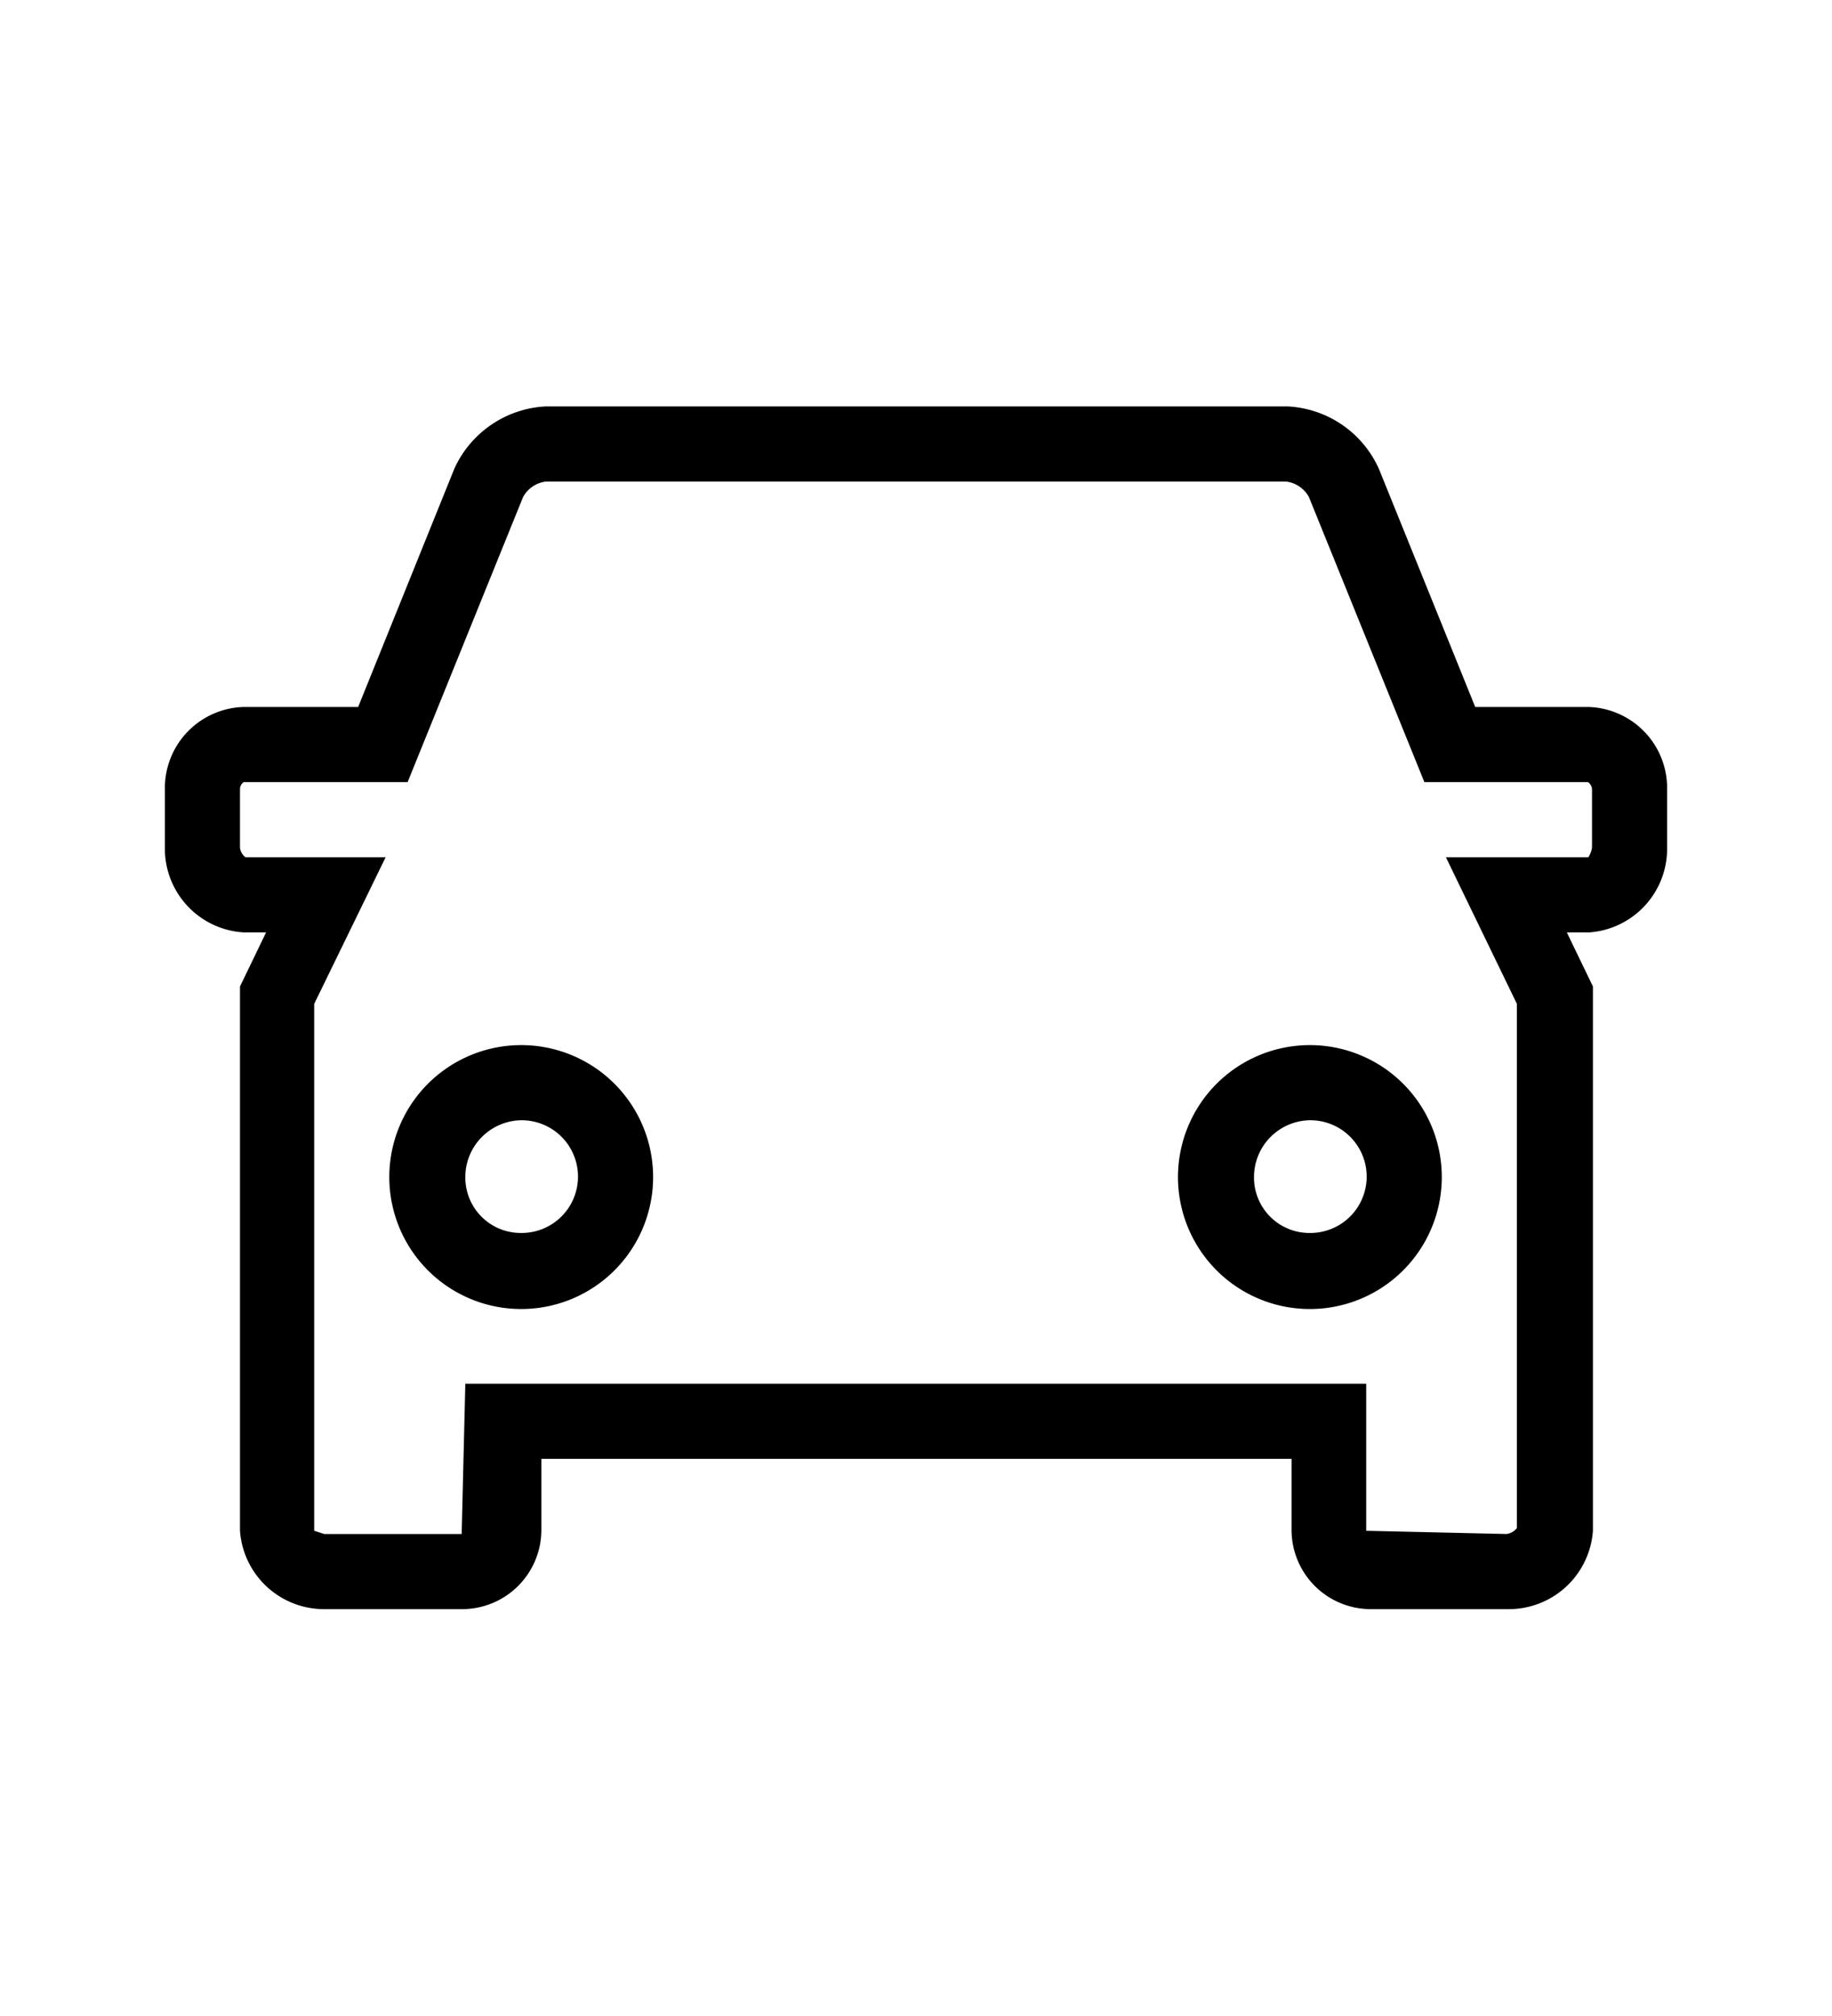 <svg xmlns="http://www.w3.org/2000/svg" viewBox="0 0 40 44"><g id="fabc8b7e-1554-4eee-a6c1-c754aa043396" data-name="navy"><path d="M34.68,15.43H32.21l-2.1-5.19a2.31,2.31,0,0,0-2-1.37H11.92a2.32,2.32,0,0,0-2,1.36l-2.1,5.2H5.32A1.77,1.77,0,0,0,3.6,17.22V18.5a1.83,1.83,0,0,0,1.72,1.85h.49l-.57,1.18V33.41A1.84,1.84,0,0,0,7.1,35.12h3a1.73,1.73,0,0,0,1.72-1.71V31.84H28.2v1.57a1.73,1.73,0,0,0,1.72,1.71h3a1.84,1.84,0,0,0,1.86-1.71V21.53l-.57-1.18h.49A1.83,1.83,0,0,0,36.4,18.5V17.22A1.77,1.77,0,0,0,34.68,15.43Zm.08,3.07a.54.54,0,0,1-.08.21H31.57l1.55,3.2V33.35a.34.34,0,0,1-.23.13l-3.06-.07V30.2H10.16l-.08,3.28h-3l-.22-.07V21.91l1.56-3.2H5.36a.3.3,0,0,1-.12-.21V17.22a.19.19,0,0,1,.08-.15H8.9l2.52-6.22a.66.66,0,0,1,.5-.34H28.08a.66.66,0,0,1,.5.34l2.52,6.22h3.57a.2.2,0,0,1,.09.15ZM11.39,22.81a2.88,2.88,0,1,0,2.87,2.88h0A2.88,2.88,0,0,0,11.39,22.81Zm0,4.1a1.21,1.21,0,0,1-1.23-1.22,1.24,1.24,0,0,1,1.23-1.24,1.23,1.23,0,0,1,1.23,1.23h0A1.23,1.23,0,0,1,11.39,26.91Zm17.22-4.1a2.88,2.88,0,1,0,2.87,2.88h0A2.88,2.88,0,0,0,28.61,22.81Zm0,4.1a1.21,1.21,0,0,1-1.23-1.22,1.24,1.24,0,0,1,1.23-1.24,1.23,1.23,0,0,1,1.23,1.23h0A1.23,1.23,0,0,1,28.61,26.91Z"/></g></svg>